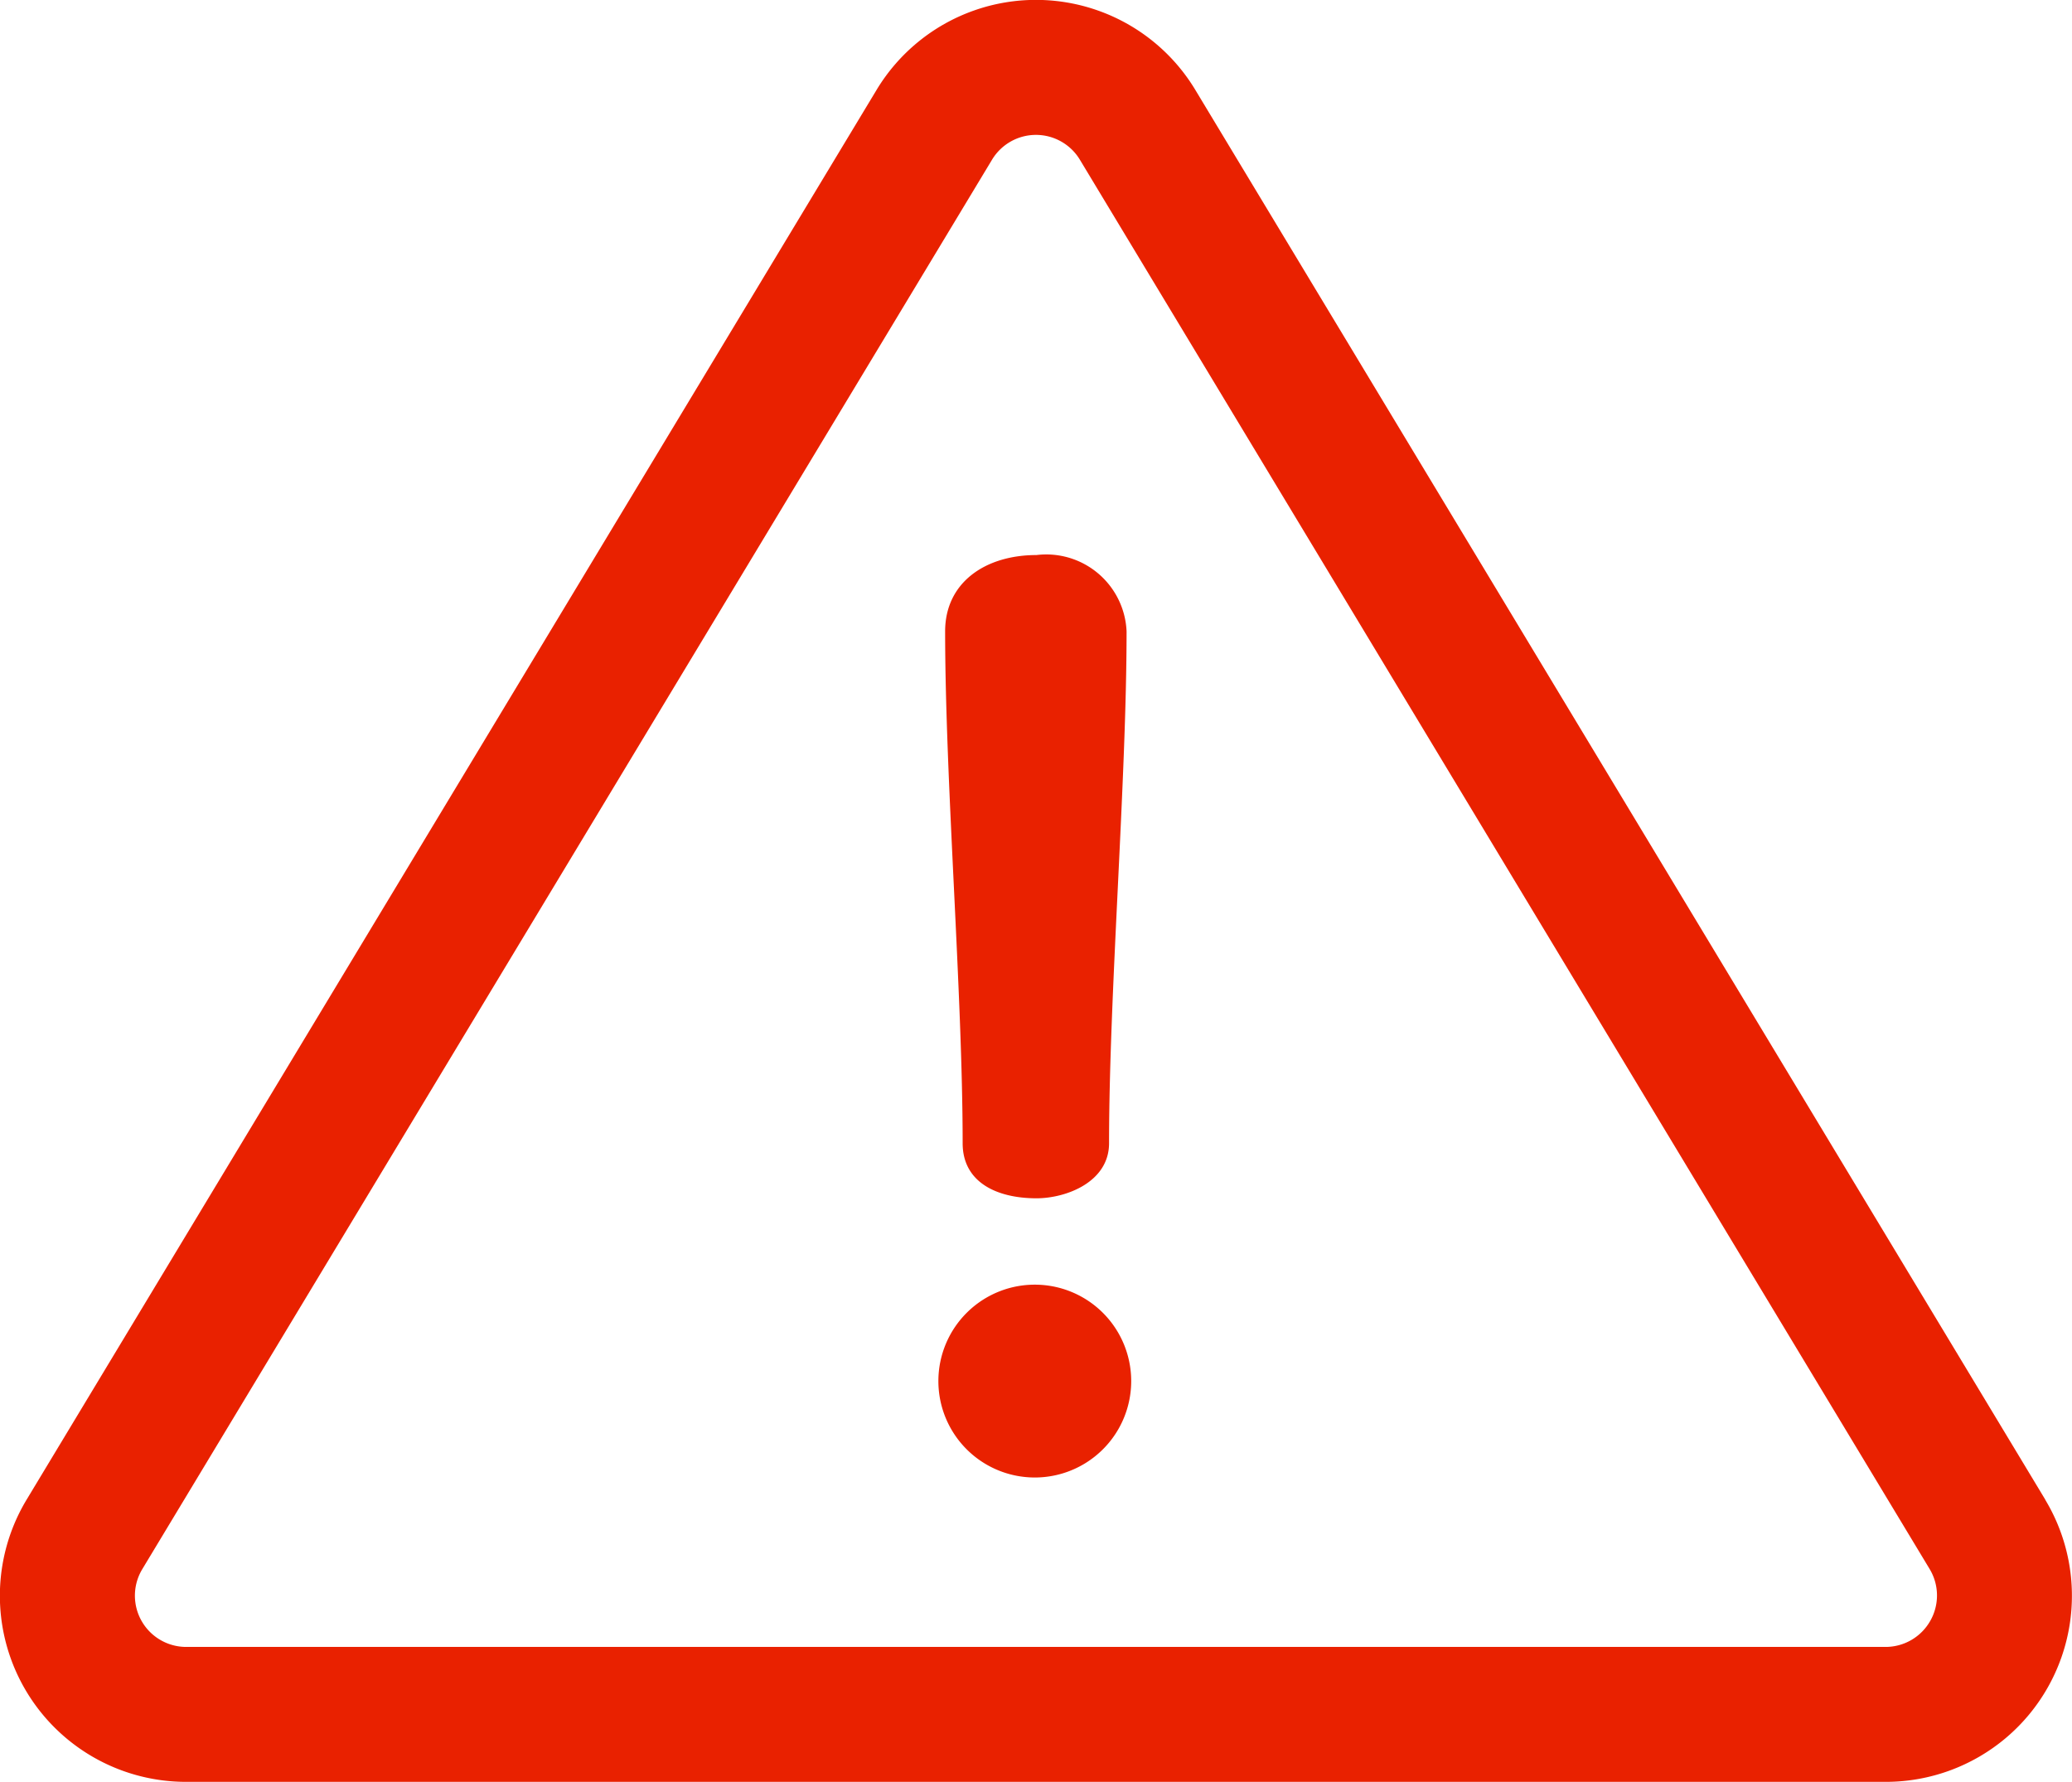 <svg xmlns="http://www.w3.org/2000/svg" width="20.932" height="18" viewBox="0 0 20.932 18">
  <g id="alert" transform="translate(0 -35.857)">
    <g id="Group_167" data-name="Group 167" transform="translate(0 35.857)">
      <g id="Group_166" data-name="Group 166" transform="translate(0 0)">
        <path id="Path_492" data-name="Path 492" d="M20.662,51.006,12.076,36.766a1.88,1.88,0,0,0-3.221,0L.269,51.006a1.88,1.88,0,0,0,1.61,2.851H19.051a1.88,1.88,0,0,0,1.61-2.851ZM19.5,52.231a.519.519,0,0,1-.451.263H1.88a.518.518,0,0,1-.443-.785L10.022,37.47a.518.518,0,0,1,.887,0l8.586,14.239A.518.518,0,0,1,19.5,52.231Z" transform="translate(0 -35.857)" fill="#e92100"/>
      </g>
    </g>
    <g id="Group_169" data-name="Group 169" transform="translate(9.549 41.464)">
      <g id="Group_168" data-name="Group 168" transform="translate(0 0)">
        <path id="Path_493" data-name="Path 493" d="M234.5,173.005c-.518,0-.923.278-.923.771,0,1.5.177,3.667.177,5.171,0,.392.341.556.746.556.3,0,.733-.164.733-.556,0-1.5.177-3.667.177-5.171A.812.812,0,0,0,234.5,173.005Z" transform="translate(-233.578 -173.005)" fill="#e92100"/>
      </g>
    </g>
    <g id="Group_171" data-name="Group 171" transform="translate(9.511 48.835)">
      <g id="Group_170" data-name="Group 170" transform="translate(0 0)">
        <path id="Path_494" data-name="Path 494" d="M233.625,353.306a.974.974,0,1,0,0,1.947.974.974,0,0,0,0-1.947Z" transform="translate(-232.651 -353.306)" fill="#e92100"/>
      </g>
    </g>
  </g>
</svg>
